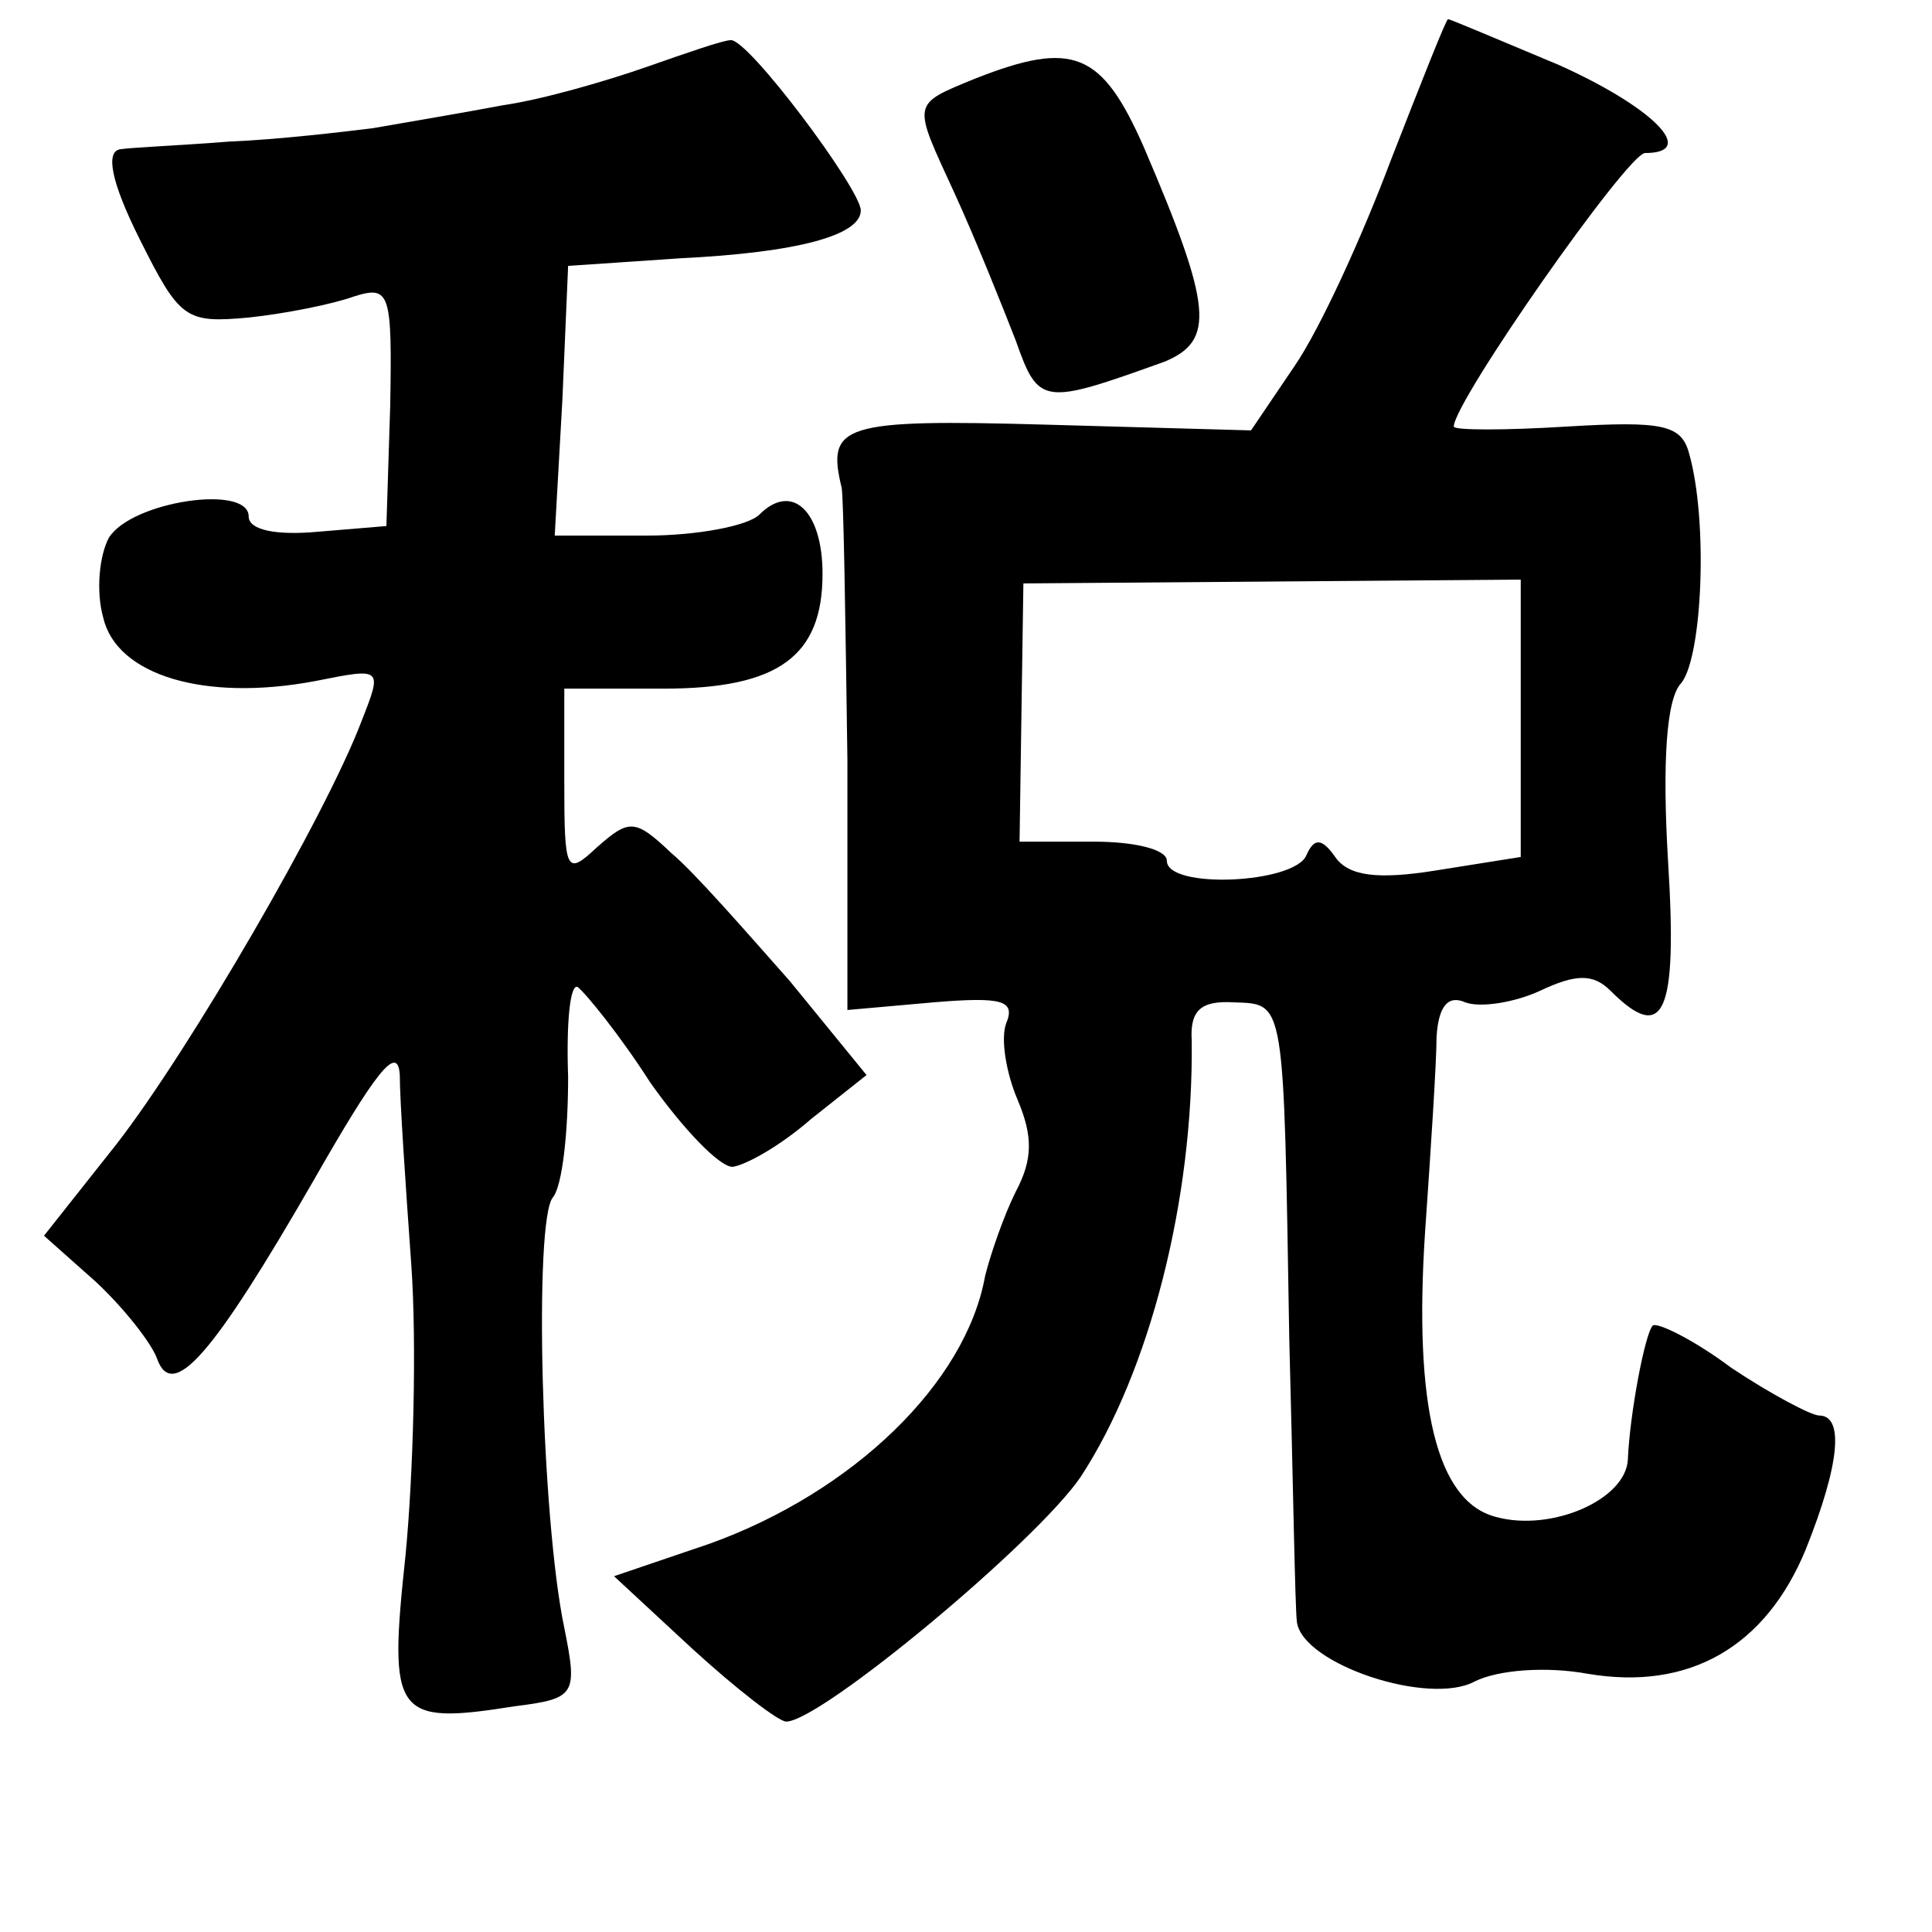 <?xml version="1.0" standalone="no"?>
<!DOCTYPE svg PUBLIC "-//W3C//DTD SVG 20010904//EN"
 "http://www.w3.org/TR/2001/REC-SVG-20010904/DTD/svg10.dtd">
<svg version="1.0" xmlns="http://www.w3.org/2000/svg"
 width="101pt" height="101pt" viewBox="0 0 101 101"
 preserveAspectRatio="xMidYMid meet">
<g transform="translate(0,101) scale(0.1,-0.1)"
fill="#000000" stroke="none">
<path d="M727 926 c-15 -40 -37 -88 -50 -107 l-23 -34 -107 3 c-107 3 -115 0
-107 -33 1 -5 2 -69 3 -142 l0 -131 45 4 c36 3 43 1 38 -11 -3 -8 0 -26 6 -40
8 -19 8 -31 -1 -48 -6 -12 -13 -32 -16 -44 -10 -56 -69 -113 -144 -140 l-50
-17 41 -38 c23 -21 45 -38 49 -38 18 0 131 94 154 128 36 55 59 145 58 228 -1
16 5 21 22 20 27 -1 26 3 29 -176 2 -74 3 -141 4 -148 3 -22 69 -44 93 -31 12
6 37 8 59 4 53 -9 93 14 114 65 18 45 20 70 7 70 -4 0 -25 11 -46 25 -20 15
-39 24 -41 22 -4 -4 -12 -46 -13 -70 -1 -21 -40 -38 -69 -30 -31 8 -43 58 -37
149 3 43 6 89 6 102 1 16 6 22 15 18 8 -3 26 0 39 6 19 9 28 9 37 0 28 -28 35
-12 30 68 -3 51 -1 85 7 93 11 14 14 85 4 120 -4 15 -14 17 -64 14 -32 -2 -59
-2 -59 0 0 13 91 143 100 143 28 0 4 24 -45 46 -31 13 -57 24 -58 24 -1 0 -14
-33 -30 -74z m68 -292 l0 -72 -44 -7 c-31 -5 -46 -3 -53 7 -7 10 -11 10 -15 1
-6 -15 -73 -18 -73 -3 0 6 -17 10 -38 10 l-39 0 1 68 1 67 130 1 130 1 0 -73z"/>
<path d="M338 975 c-20 -7 -54 -17 -75 -20 -21 -4 -51 -9 -68 -12 -16 -2 -50
-6 -75 -7 -25 -2 -50 -3 -57 -4 -8 -1 -5 -17 10 -47 21 -42 24 -44 57 -41 19
2 44 7 55 11 19 6 20 2 19 -57 l-2 -63 -36 -3 c-22 -2 -36 1 -36 8 0 17 -61 8
-73 -11 -5 -9 -7 -28 -3 -42 7 -30 53 -44 111 -33 35 7 35 7 24 -21 -19 -50
-90 -172 -128 -221 l-38 -48 27 -24 c15 -14 29 -32 32 -40 8 -23 29 1 82 93
32 56 44 72 45 55 0 -13 3 -57 6 -99 3 -42 1 -111 -3 -152 -9 -84 -6 -89 57
-79 32 4 33 6 26 41 -12 57 -16 213 -6 225 5 6 8 34 8 63 -1 28 1 49 5 47 4
-3 22 -25 38 -50 17 -24 36 -44 43 -44 7 1 25 11 41 25 l29 23 -40 49 c-23 26
-50 57 -62 67 -19 18 -22 18 -39 3 -16 -15 -17 -13 -17 34 l0 49 52 0 c60 0
83 17 83 60 0 33 -16 48 -33 31 -6 -6 -33 -11 -59 -11 l-48 0 4 71 3 70 59 4
c61 3 94 12 94 25 0 11 -59 90 -68 89 -4 0 -24 -7 -44 -14z"/>
<path d="M510 969 c-34 -14 -33 -12 -11 -60 11 -24 25 -59 32 -77 12 -34 14
-34 78 -11 26 11 25 28 -11 112 -22 50 -37 56 -88 36z"/>
</g>
</svg>
